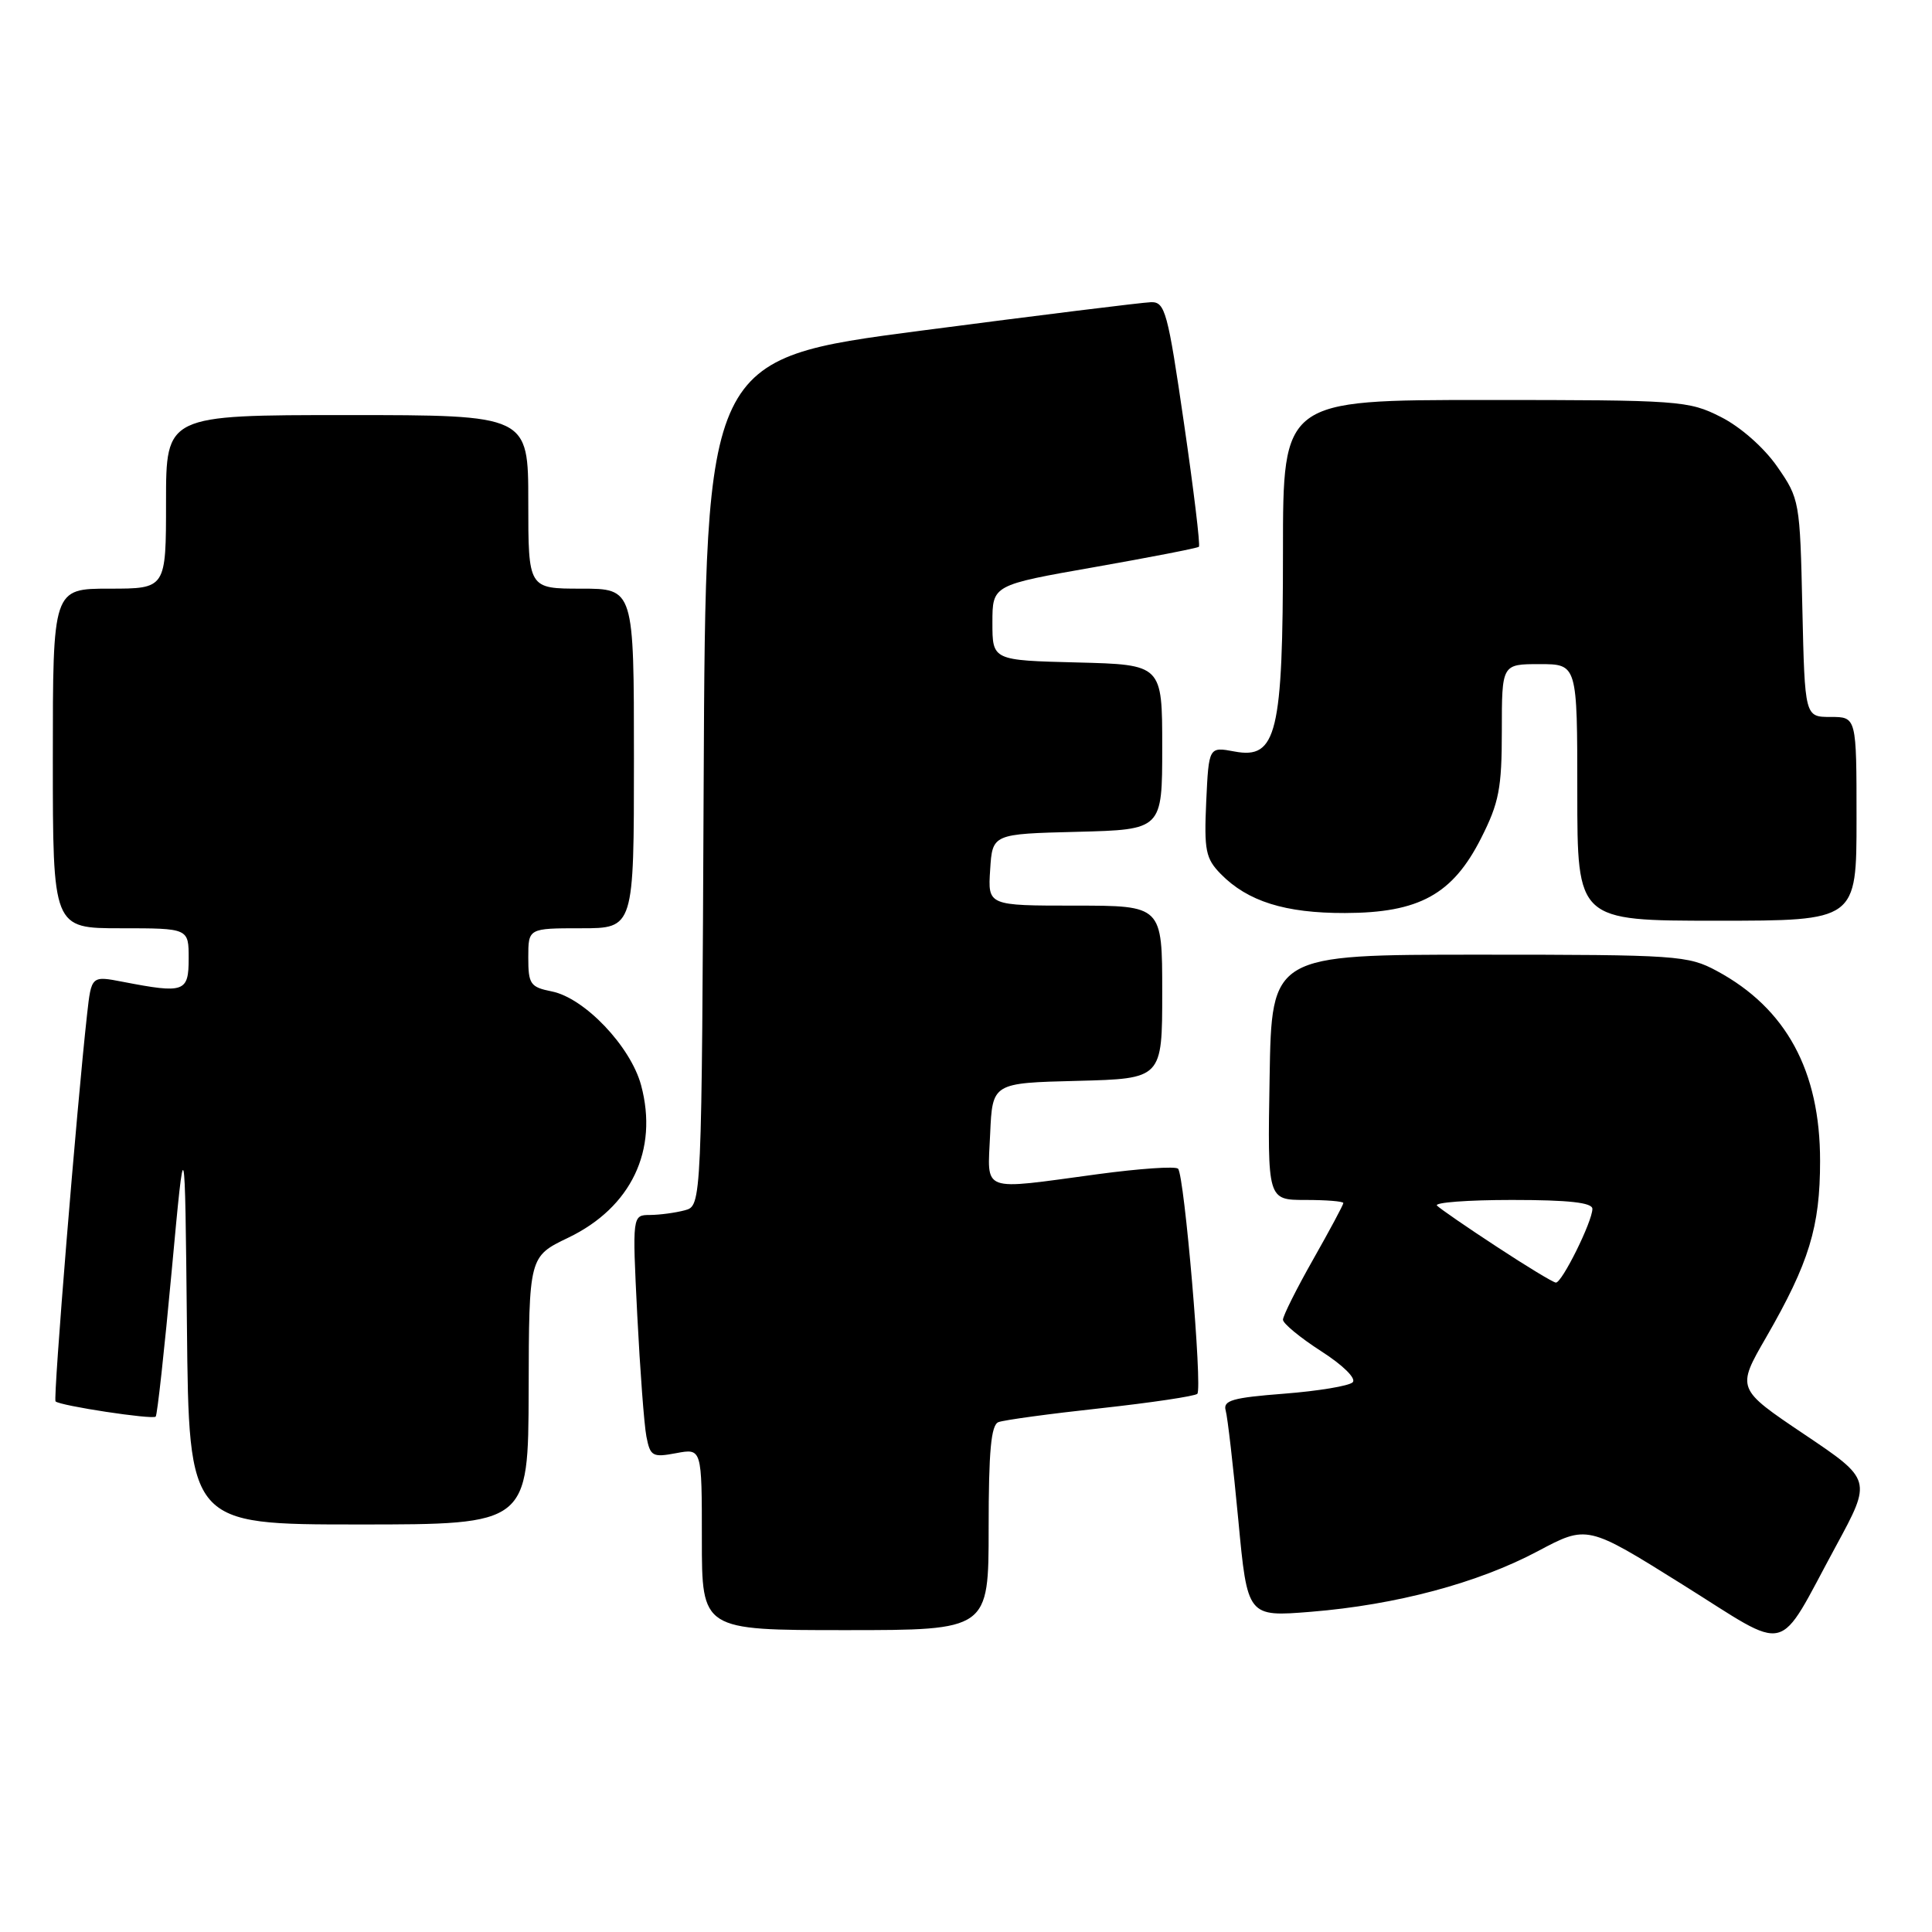 <?xml version="1.0" encoding="UTF-8" standalone="no"?>
<!DOCTYPE svg PUBLIC "-//W3C//DTD SVG 1.1//EN" "http://www.w3.org/Graphics/SVG/1.1/DTD/svg11.dtd" >
<svg xmlns="http://www.w3.org/2000/svg" xmlns:xlink="http://www.w3.org/1999/xlink" version="1.1" viewBox="0 0 256 256">
 <g >
 <path fill="currentColor"
d=" M 243.27 204.87 C 248.04 196.08 248.04 196.08 239.07 190.05 C 230.09 184.01 230.09 184.01 234.03 177.19 C 239.72 167.31 241.17 162.59 241.17 153.84 C 241.18 141.89 236.68 133.61 227.50 128.66 C 223.68 126.60 222.27 126.50 196.00 126.50 C 168.50 126.50 168.50 126.50 168.23 142.75 C 167.95 159.00 167.95 159.00 172.98 159.00 C 175.74 159.00 178.00 159.18 178.00 159.41 C 178.00 159.64 176.20 163.00 174.00 166.88 C 171.80 170.76 170.00 174.36 170.00 174.87 C 170.00 175.37 172.28 177.25 175.06 179.04 C 177.95 180.89 179.74 182.66 179.24 183.16 C 178.76 183.64 174.67 184.32 170.16 184.67 C 163.30 185.20 162.03 185.56 162.41 186.90 C 162.66 187.78 163.41 194.29 164.08 201.38 C 165.29 214.25 165.29 214.25 173.71 213.57 C 185.01 212.65 195.80 209.77 203.75 205.55 C 210.31 202.06 210.31 202.06 222.91 209.94 C 237.49 219.05 235.27 219.60 243.27 204.87 Z  M 131.00 202.47 C 131.00 192.28 131.32 188.81 132.30 188.44 C 133.02 188.16 139.11 187.33 145.84 186.60 C 152.57 185.86 158.33 185.00 158.65 184.69 C 159.35 183.99 156.94 155.74 156.10 154.86 C 155.77 154.51 151.00 154.84 145.50 155.58 C 129.70 157.71 130.86 158.14 131.20 150.25 C 131.50 143.50 131.50 143.50 142.75 143.22 C 154.00 142.93 154.00 142.93 154.00 131.47 C 154.00 120.00 154.00 120.00 142.45 120.00 C 130.89 120.00 130.89 120.00 131.20 115.25 C 131.50 110.50 131.50 110.50 142.75 110.22 C 154.00 109.93 154.00 109.93 154.00 99.00 C 154.00 88.07 154.00 88.07 142.75 87.78 C 131.50 87.50 131.50 87.50 131.50 82.51 C 131.50 77.52 131.50 77.52 145.00 75.15 C 152.43 73.84 158.66 72.63 158.86 72.45 C 159.06 72.26 158.17 64.89 156.88 56.06 C 154.74 41.33 154.38 40.00 152.53 40.04 C 151.41 40.07 137.68 41.77 122.00 43.82 C 93.50 47.55 93.50 47.55 93.24 103.66 C 92.98 159.77 92.98 159.77 90.74 160.37 C 89.51 160.70 87.44 160.98 86.14 160.99 C 83.78 161.00 83.78 161.00 84.44 174.25 C 84.81 181.54 85.35 188.78 85.65 190.34 C 86.16 192.97 86.46 193.14 89.60 192.55 C 93.00 191.91 93.00 191.91 93.00 203.95 C 93.00 216.00 93.00 216.00 112.00 216.00 C 131.00 216.00 131.00 216.00 131.00 202.47 Z  M 70.05 184.25 C 70.09 166.50 70.09 166.50 75.30 164.00 C 83.64 159.99 87.26 152.40 84.95 143.80 C 83.56 138.65 77.46 132.24 73.12 131.37 C 70.27 130.80 70.00 130.41 70.00 126.88 C 70.00 123.00 70.00 123.00 77.00 123.00 C 84.00 123.00 84.00 123.00 84.00 100.50 C 84.00 78.00 84.00 78.00 77.00 78.00 C 70.00 78.00 70.00 78.00 70.00 66.50 C 70.00 55.00 70.00 55.00 46.00 55.00 C 22.00 55.00 22.00 55.00 22.00 66.50 C 22.00 78.00 22.00 78.00 14.50 78.00 C 7.00 78.00 7.00 78.00 7.00 100.50 C 7.00 123.00 7.00 123.00 16.00 123.00 C 25.00 123.00 25.00 123.00 25.00 127.00 C 25.00 131.47 24.43 131.67 16.30 130.10 C 12.11 129.29 12.11 129.29 11.54 134.39 C 10.16 146.83 7.02 185.36 7.36 185.69 C 7.94 186.27 20.20 188.13 20.63 187.71 C 20.84 187.50 21.79 178.82 22.75 168.41 C 24.50 149.50 24.50 149.50 24.77 175.75 C 25.03 202.00 25.03 202.00 47.52 202.00 C 70.00 202.00 70.00 202.00 70.05 184.25 Z  M 246.00 108.50 C 246.00 95.00 246.00 95.00 242.57 95.00 C 239.15 95.00 239.15 95.00 238.82 80.58 C 238.51 66.41 238.45 66.09 235.49 61.83 C 233.73 59.30 230.62 56.56 228.02 55.25 C 223.74 53.08 222.58 53.00 196.79 53.00 C 170.00 53.00 170.00 53.00 170.00 73.03 C 170.00 97.21 169.17 100.63 163.59 99.58 C 160.17 98.94 160.17 98.94 159.83 106.22 C 159.54 112.68 159.75 113.76 161.76 115.81 C 165.32 119.44 170.29 121.00 178.22 120.98 C 188.04 120.96 192.48 118.52 196.25 111.07 C 198.63 106.37 199.00 104.46 199.00 96.82 C 199.00 88.00 199.00 88.00 204.00 88.00 C 209.00 88.00 209.00 88.00 209.00 105.00 C 209.00 122.00 209.00 122.00 227.50 122.00 C 246.00 122.00 246.00 122.00 246.00 108.50 Z  M 198.33 165.20 C 194.38 162.62 190.82 160.16 190.41 159.75 C 190.00 159.34 194.47 159.00 200.33 159.00 C 207.88 159.00 211.00 159.35 211.00 160.18 C 211.00 161.85 206.96 170.01 206.16 169.95 C 205.80 169.93 202.27 167.79 198.33 165.20 Z "/>
</g>
</svg>